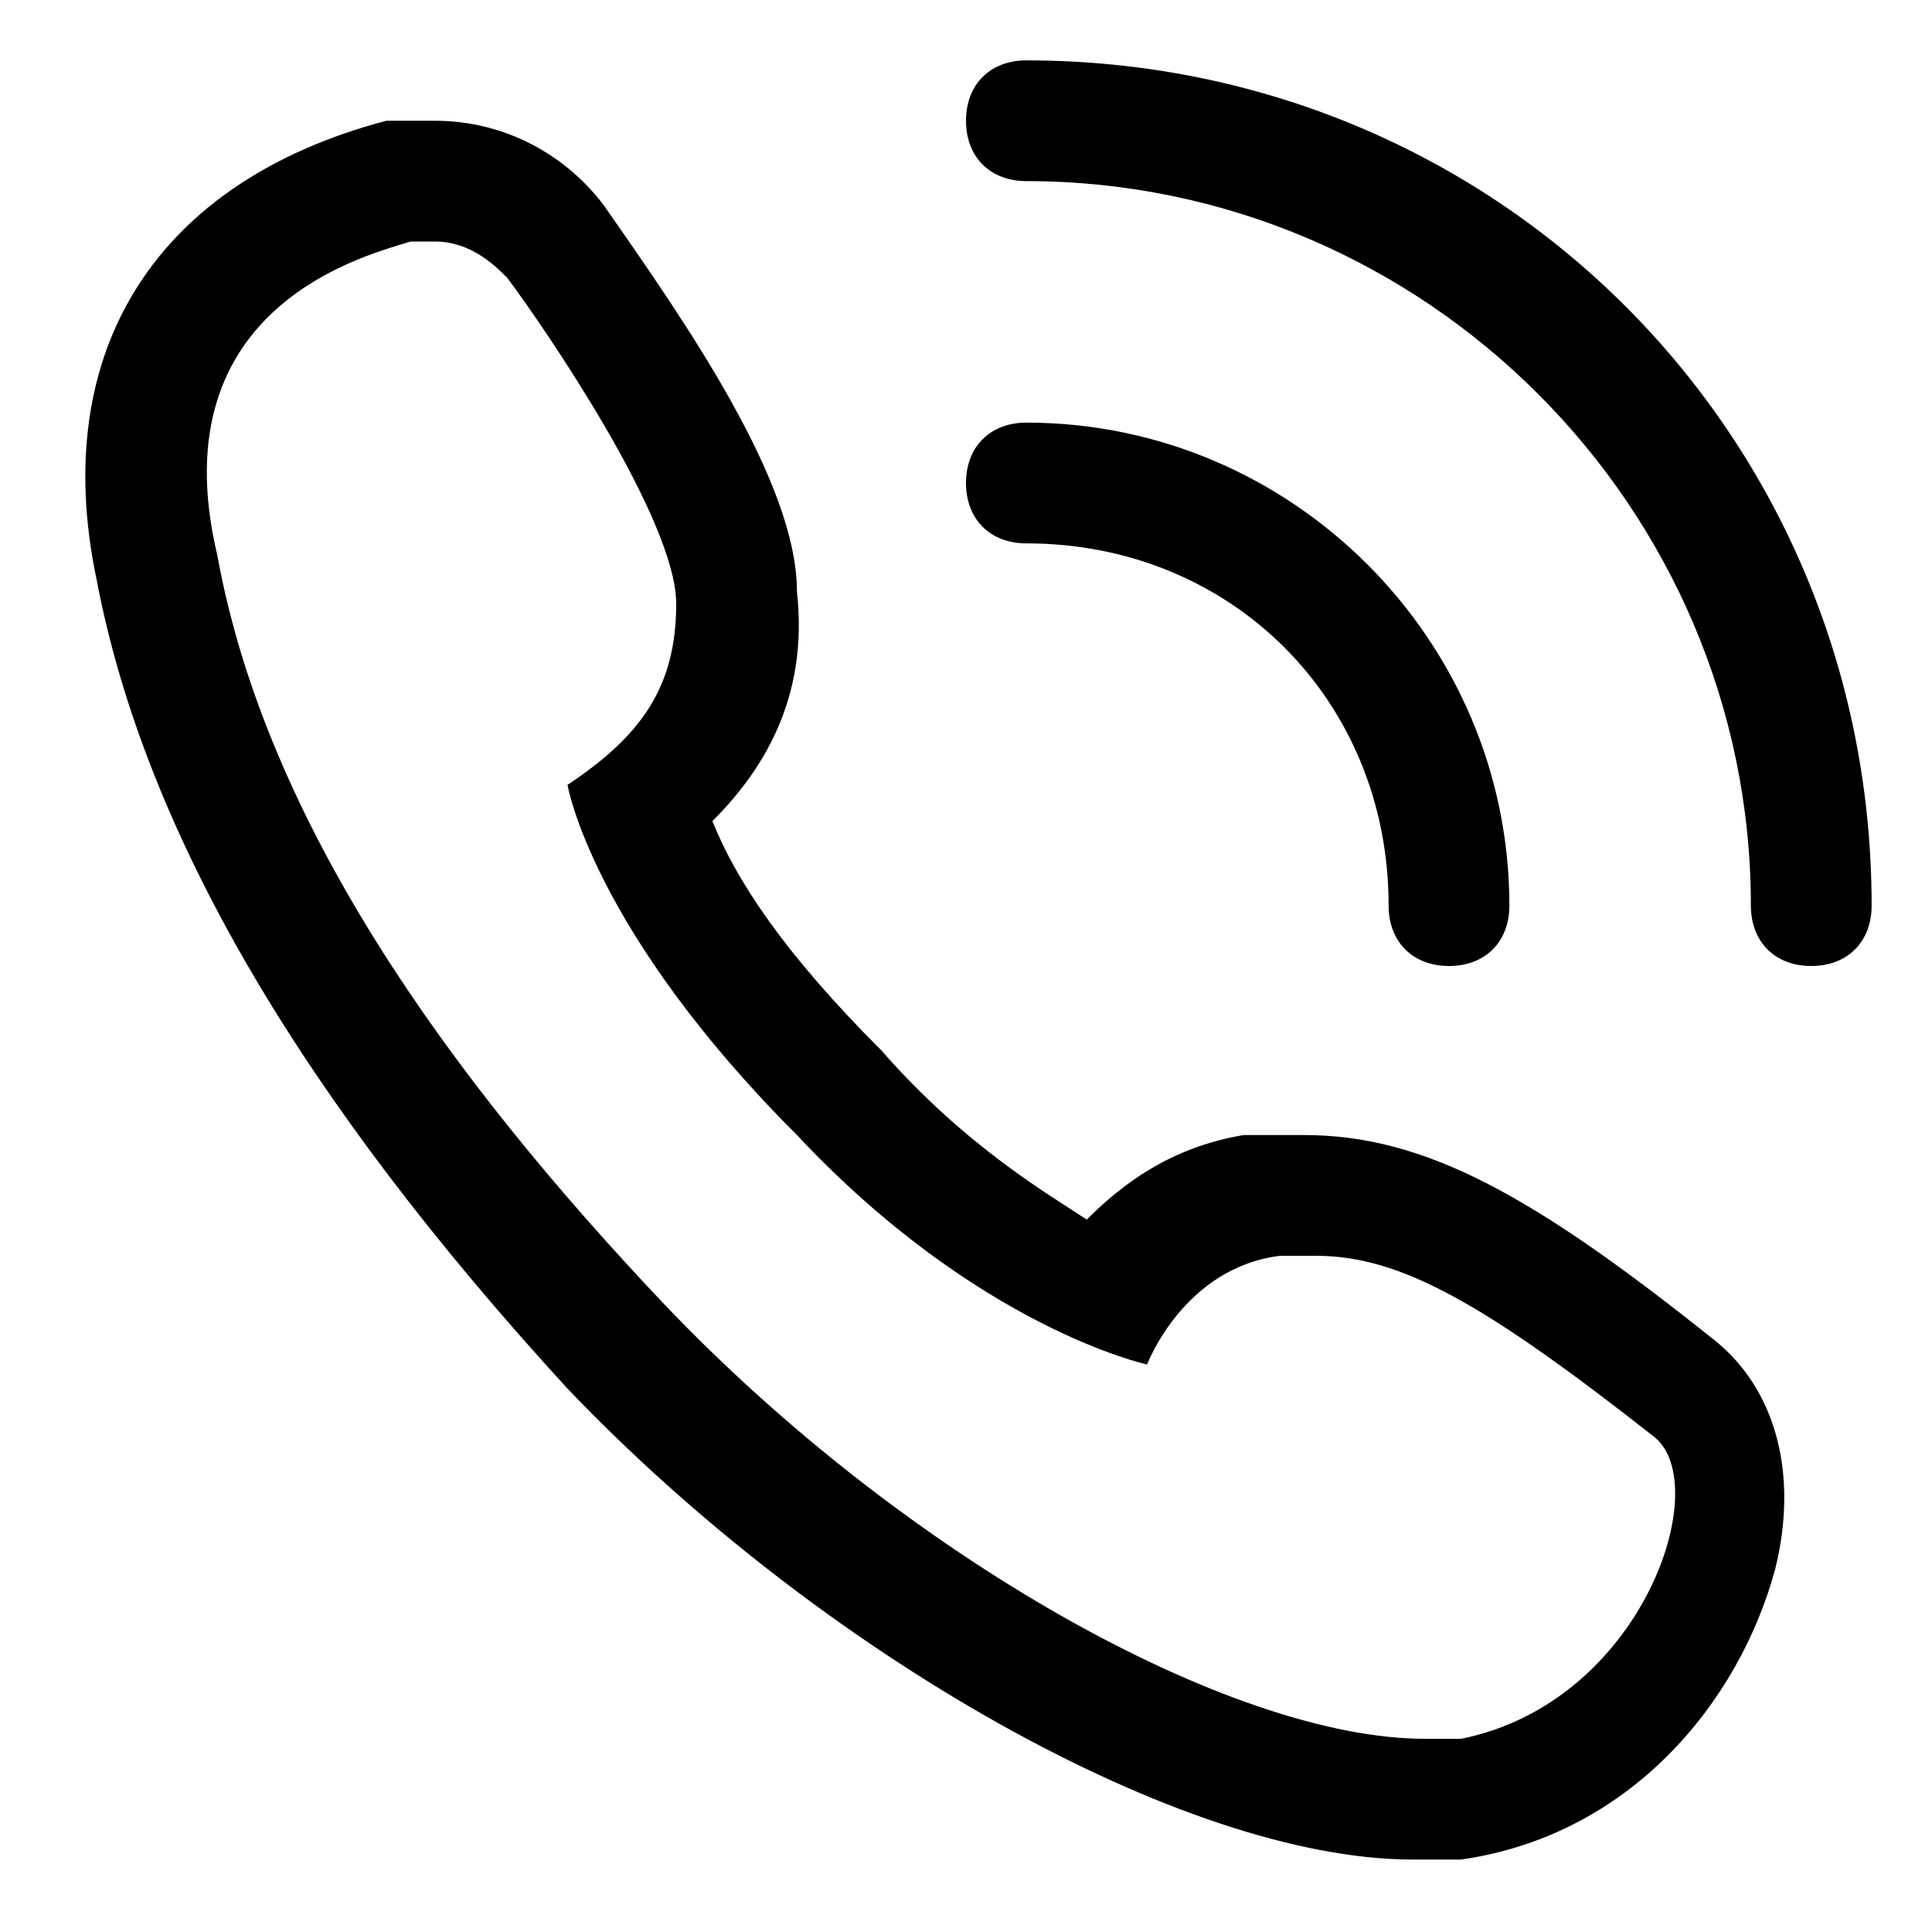 <svg xmlns="http://www.w3.org/2000/svg" viewBox="0 0 16 16"><g><path d="M11.5,7.5C11.5,7.8,11.7,8,12,8s0.5-0.2,0.5-0.5c0-2.2-1.8-4-4-4C8.2,3.5,8,3.7,8,4s0.2,0.5,0.5,0.5C10.2,4.5,11.5,5.8,11.5,7.5z"/><path d="M8.5,0.5C8.2,0.5,8,0.7,8,1s0.2,0.5,0.5,0.5c3.3,0,6,2.7,6,6C14.5,7.8,14.7,8,15,8s0.5-0.2,0.5-0.5C15.5,3.6,12.4,0.5,8.5,0.5z"/></g><path d="M3.6,2c0.3,0,0.5,0.2,0.6,0.3c0.3,0.4,1.4,2,1.4,2.7c0,0.7-0.3,1.1-0.9,1.5c0,0,0.2,1.2,1.9,2.9	c1.5,1.6,2.9,1.9,2.9,1.9s0.3-0.8,1.1-0.9c0.1,0,0.2,0,0.3,0c0.7,0,1.4,0.4,2.8,1.5c0.5,0.4-0.1,2.2-1.6,2.5c-0.1,0-0.2,0-0.3,0	c-1.6,0-4.3-1.5-6.3-3.6c-1.8-1.9-3.3-4-3.7-6.2C1.3,2.5,3.1,2.1,3.4,2C3.5,2,3.5,2,3.6,2 M3.6,1C3.4,1,3.3,1,3.2,1	C1.3,1.5,0.4,2.9,0.8,4.8c0.4,2.1,1.7,4.3,3.9,6.7c2.1,2.2,5.1,3.9,7,3.9c0.2,0,0.3,0,0.4,0c1.4-0.2,2.3-1.3,2.6-2.4	c0.2-0.8,0-1.5-0.5-1.9c-1.5-1.2-2.4-1.7-3.4-1.7c-0.2,0-0.3,0-0.5,0c-0.6,0.1-1,0.4-1.3,0.7C8.7,9.9,8,9.5,7.3,8.7	C6.5,7.9,6.1,7.3,5.9,6.8c0.4-0.4,0.8-1,0.7-1.9C6.6,4,5.7,2.7,5,1.7C4.7,1.3,4.2,1,3.6,1L3.6,1z"/></svg>